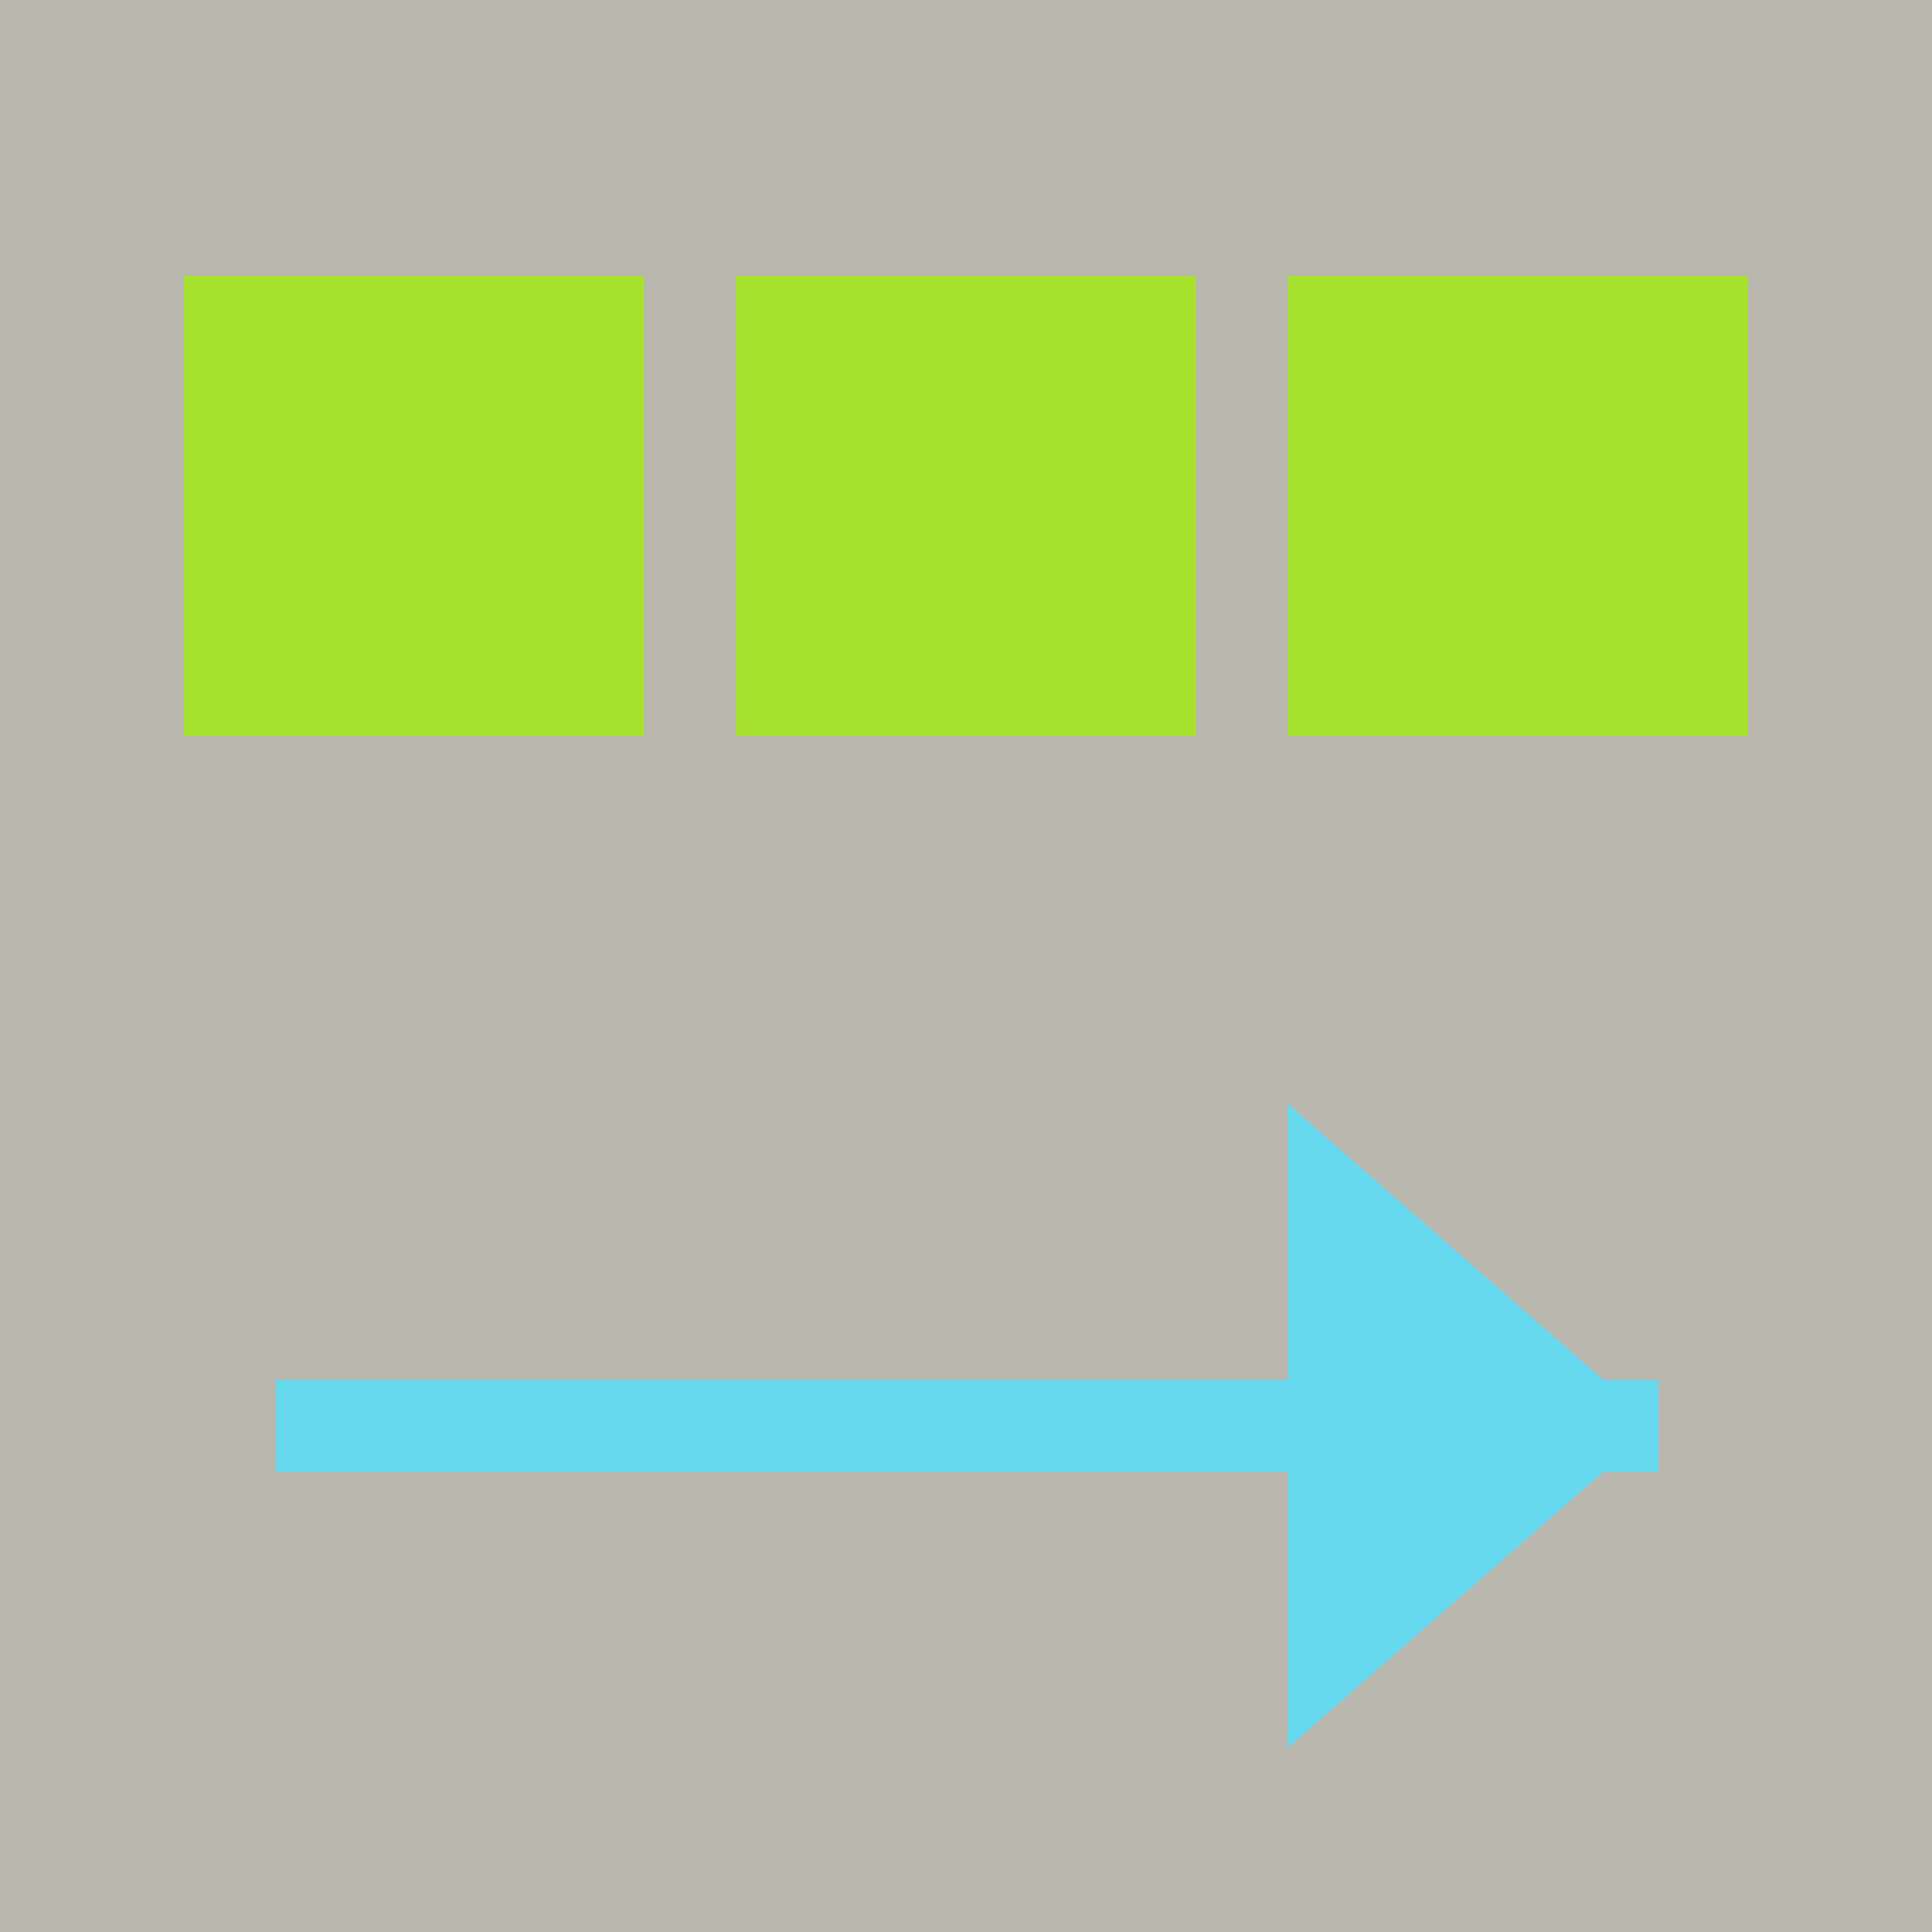 <?xml version="1.0" encoding="UTF-8" standalone="no"?>
<svg width="21px" height="21px" viewBox="0 0 21 21" version="1.1" xmlns="http://www.w3.org/2000/svg" xmlns:xlink="http://www.w3.org/1999/xlink" xmlns:sketch="http://www.bohemiancoding.com/sketch/ns">
    <!-- Generator: Sketch 3.0.4 (8053) - http://www.bohemiancoding.com/sketch -->
    <title>flex-direction_row</title>
    <desc>Created with Sketch.</desc>
    <defs></defs>
    <g id="Page-1" stroke="none" stroke-width="1" fill="none" fill-rule="evenodd" sketch:type="MSPage">
        <g id="flex-direction_row" sketch:type="MSLayerGroup">
            <rect id="Rectangle-18" fill-opacity="0.5" fill="#75715E" sketch:type="MSShapeGroup" x="0" y="0" width="21" height="21"></rect>
            <path d="M14,16 L3.5,16 L3,16 L3,15 L3.5,15 L14,15 L14,12 L17.429,15 L17.529,15 L18.029,15 L18.029,16 L17.529,16 L17.429,16 L14,19 L14,16 L14,16 Z" id="Line" fill="#66D9EF" sketch:type="MSShapeGroup"></path>
            <rect id="Rectangle-12" fill="#A6E22D" sketch:type="MSShapeGroup" x="2" y="3" width="5" height="5"></rect>
            <rect id="Rectangle-13" fill="#A6E22D" sketch:type="MSShapeGroup" x="8" y="3" width="5" height="5"></rect>
            <rect id="Rectangle-14" fill="#A6E22D" sketch:type="MSShapeGroup" x="14" y="3" width="5" height="5"></rect>
        </g>
    </g>
</svg>